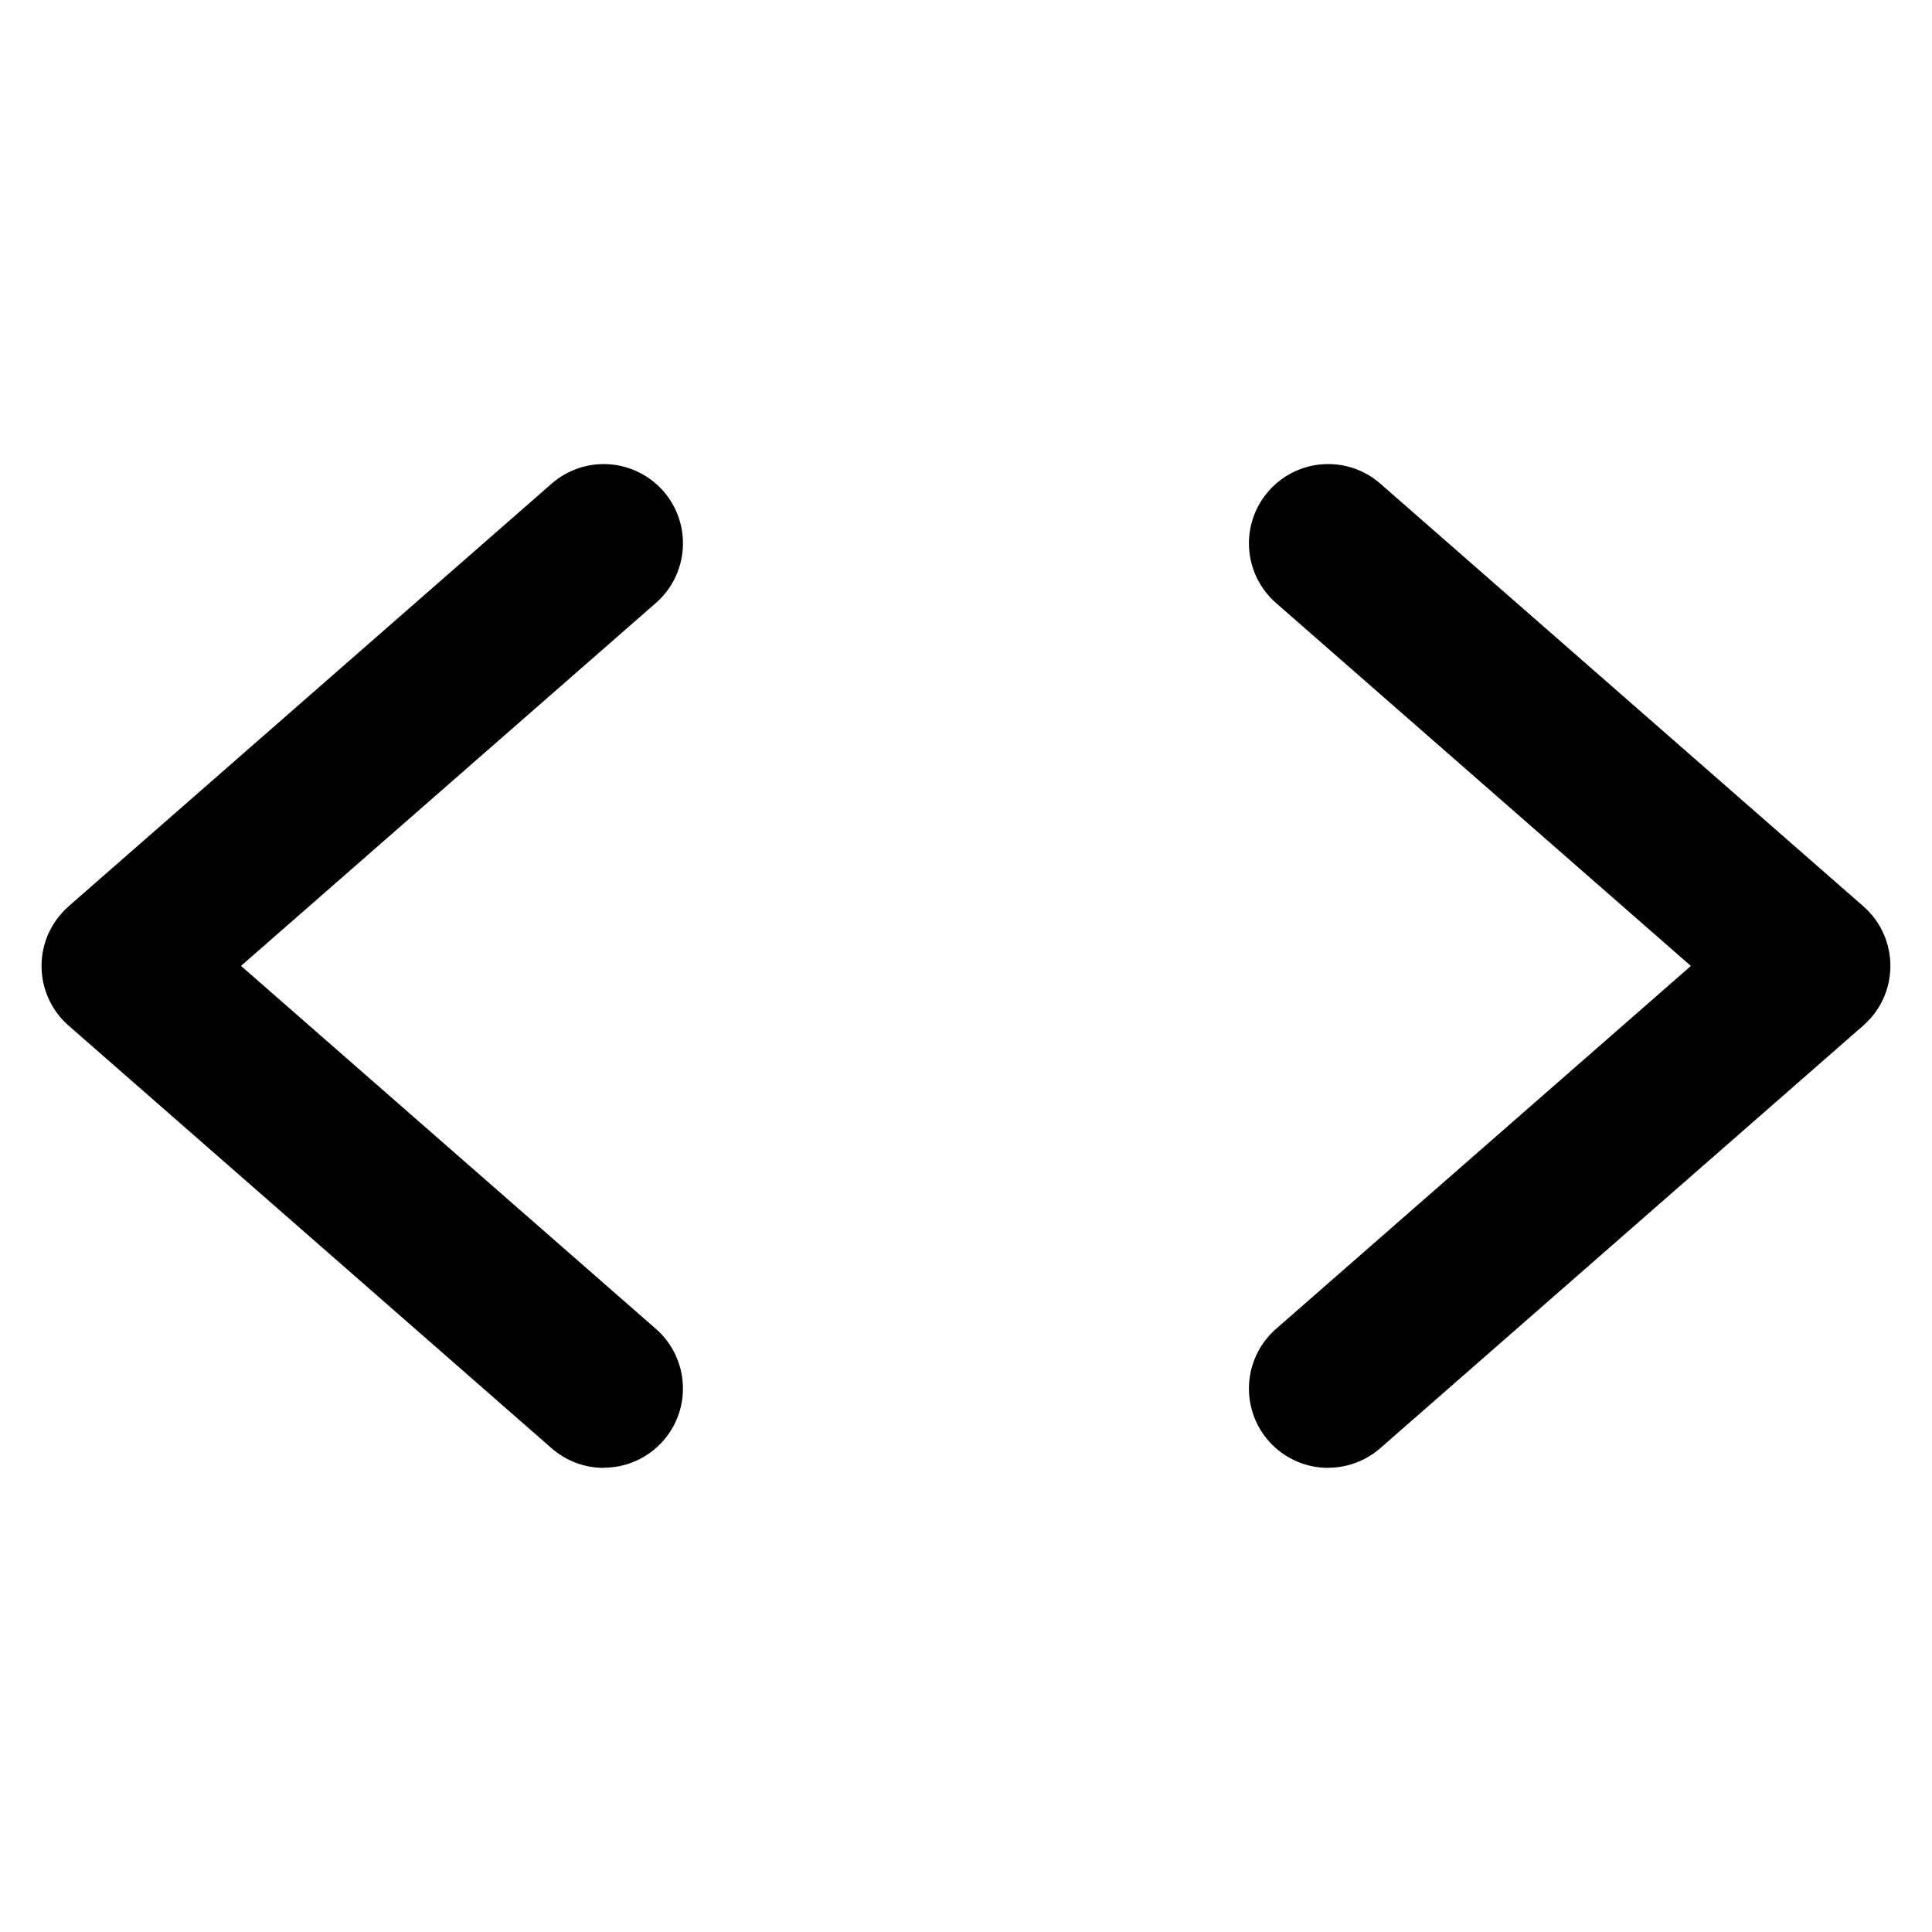 <svg viewBox="0 0 512 512" xmlns="http://www.w3.org/2000/svg"><g><path d="M160 389v-.001c-5.09 0-10-1.85-13.82-5.2l-128-112h0c-8.73-7.64-9.61-20.91-1.97-29.64 .61-.7 1.26-1.36 1.96-1.97l128-112v0c8.72-7.64 21.99-6.76 29.63 1.97 7.63 8.72 6.75 21.99-1.98 29.63L63.87 255.97l109.94 96.19v0c8.73 7.63 9.62 20.9 1.98 29.63 -3.99 4.56-9.76 7.18-15.82 7.17Z"/><path d="M352 389h-.001c-11.6.01-21.01-9.39-21.02-20.99 -.01-6.07 2.61-11.84 7.17-15.83l109.95-96.19 -109.94-96.19v0c-8.73-7.64-9.62-20.91-1.98-29.64 7.63-8.73 20.9-9.62 29.63-1.98l128 112v0c8.72 7.63 9.6 20.9 1.96 29.63 -.62.69-1.27 1.35-1.97 1.96l-128 112v0c-3.83 3.36-8.75 5.2-13.83 5.2Z"/></g></svg>
